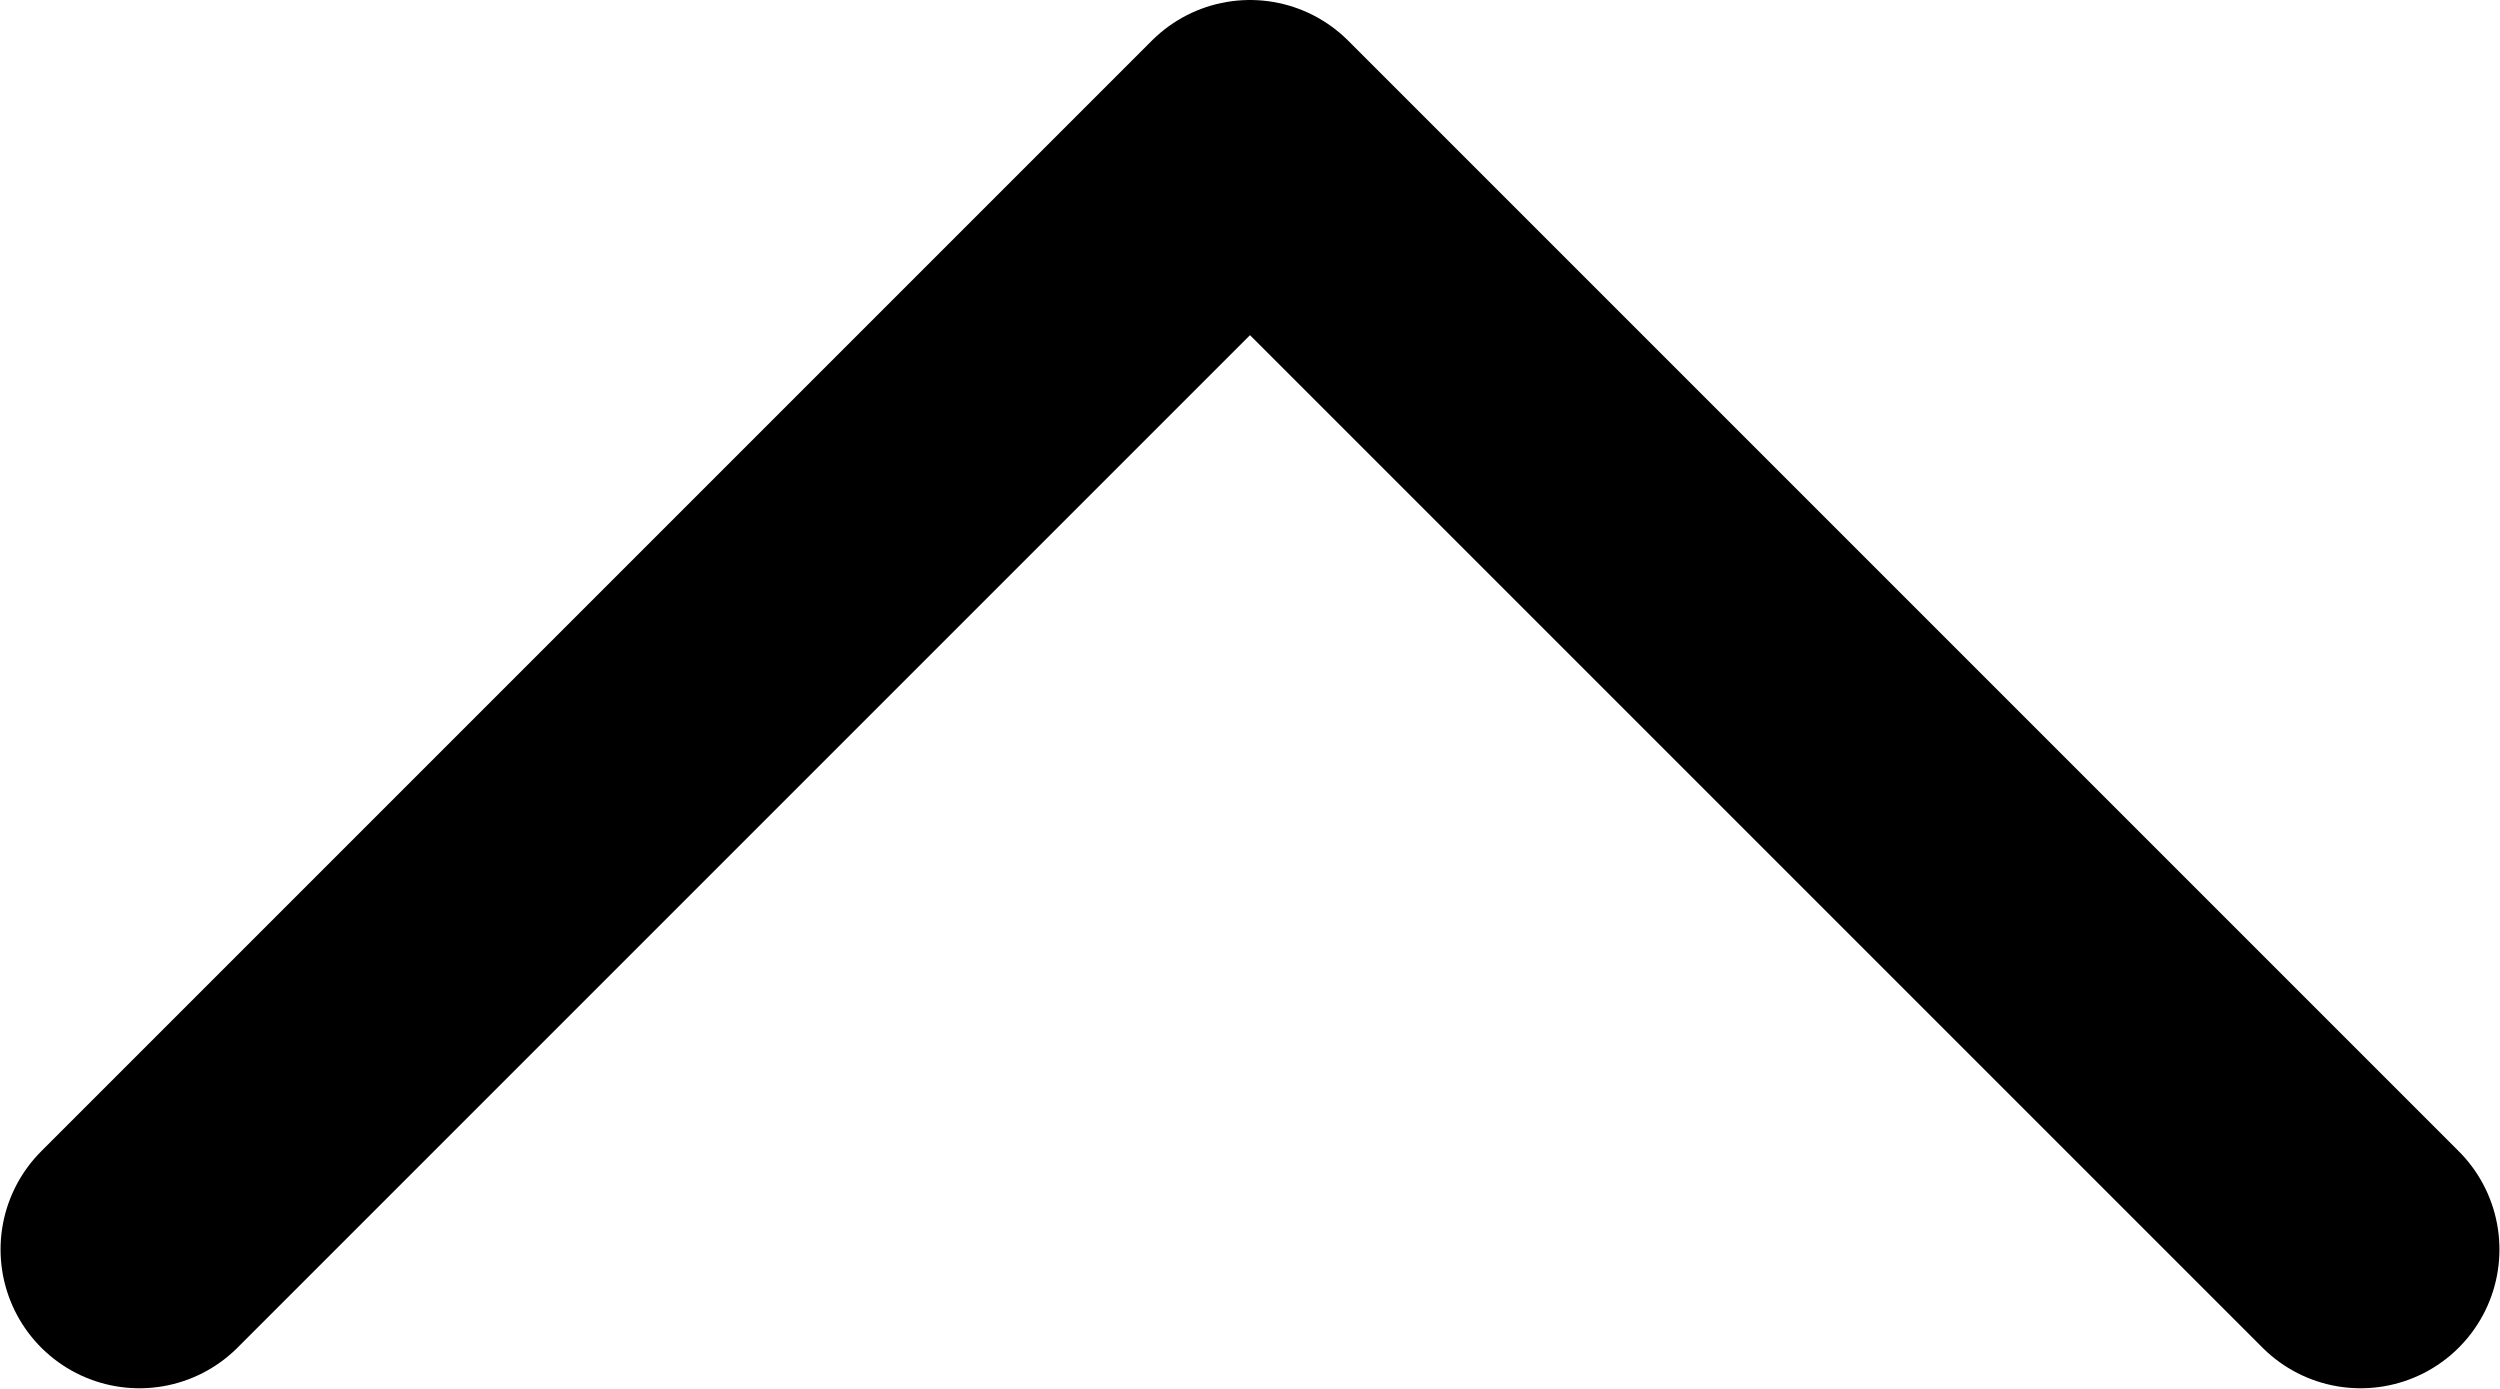 <svg width="18.008" height="10.004" viewBox="0 0 18.008 10.004" fill="none" xmlns="http://www.w3.org/2000/svg" xmlns:xlink="http://www.w3.org/1999/xlink">
	<desc>
			Created with Pixso.
	</desc>
	<defs/>
	<path id="Vector" d="M17.004 9L9.004 1L1.004 9" stroke="#000000" stroke-opacity="1" stroke-width="2" stroke-linejoin="round" stroke-linecap="round"/>
</svg>
